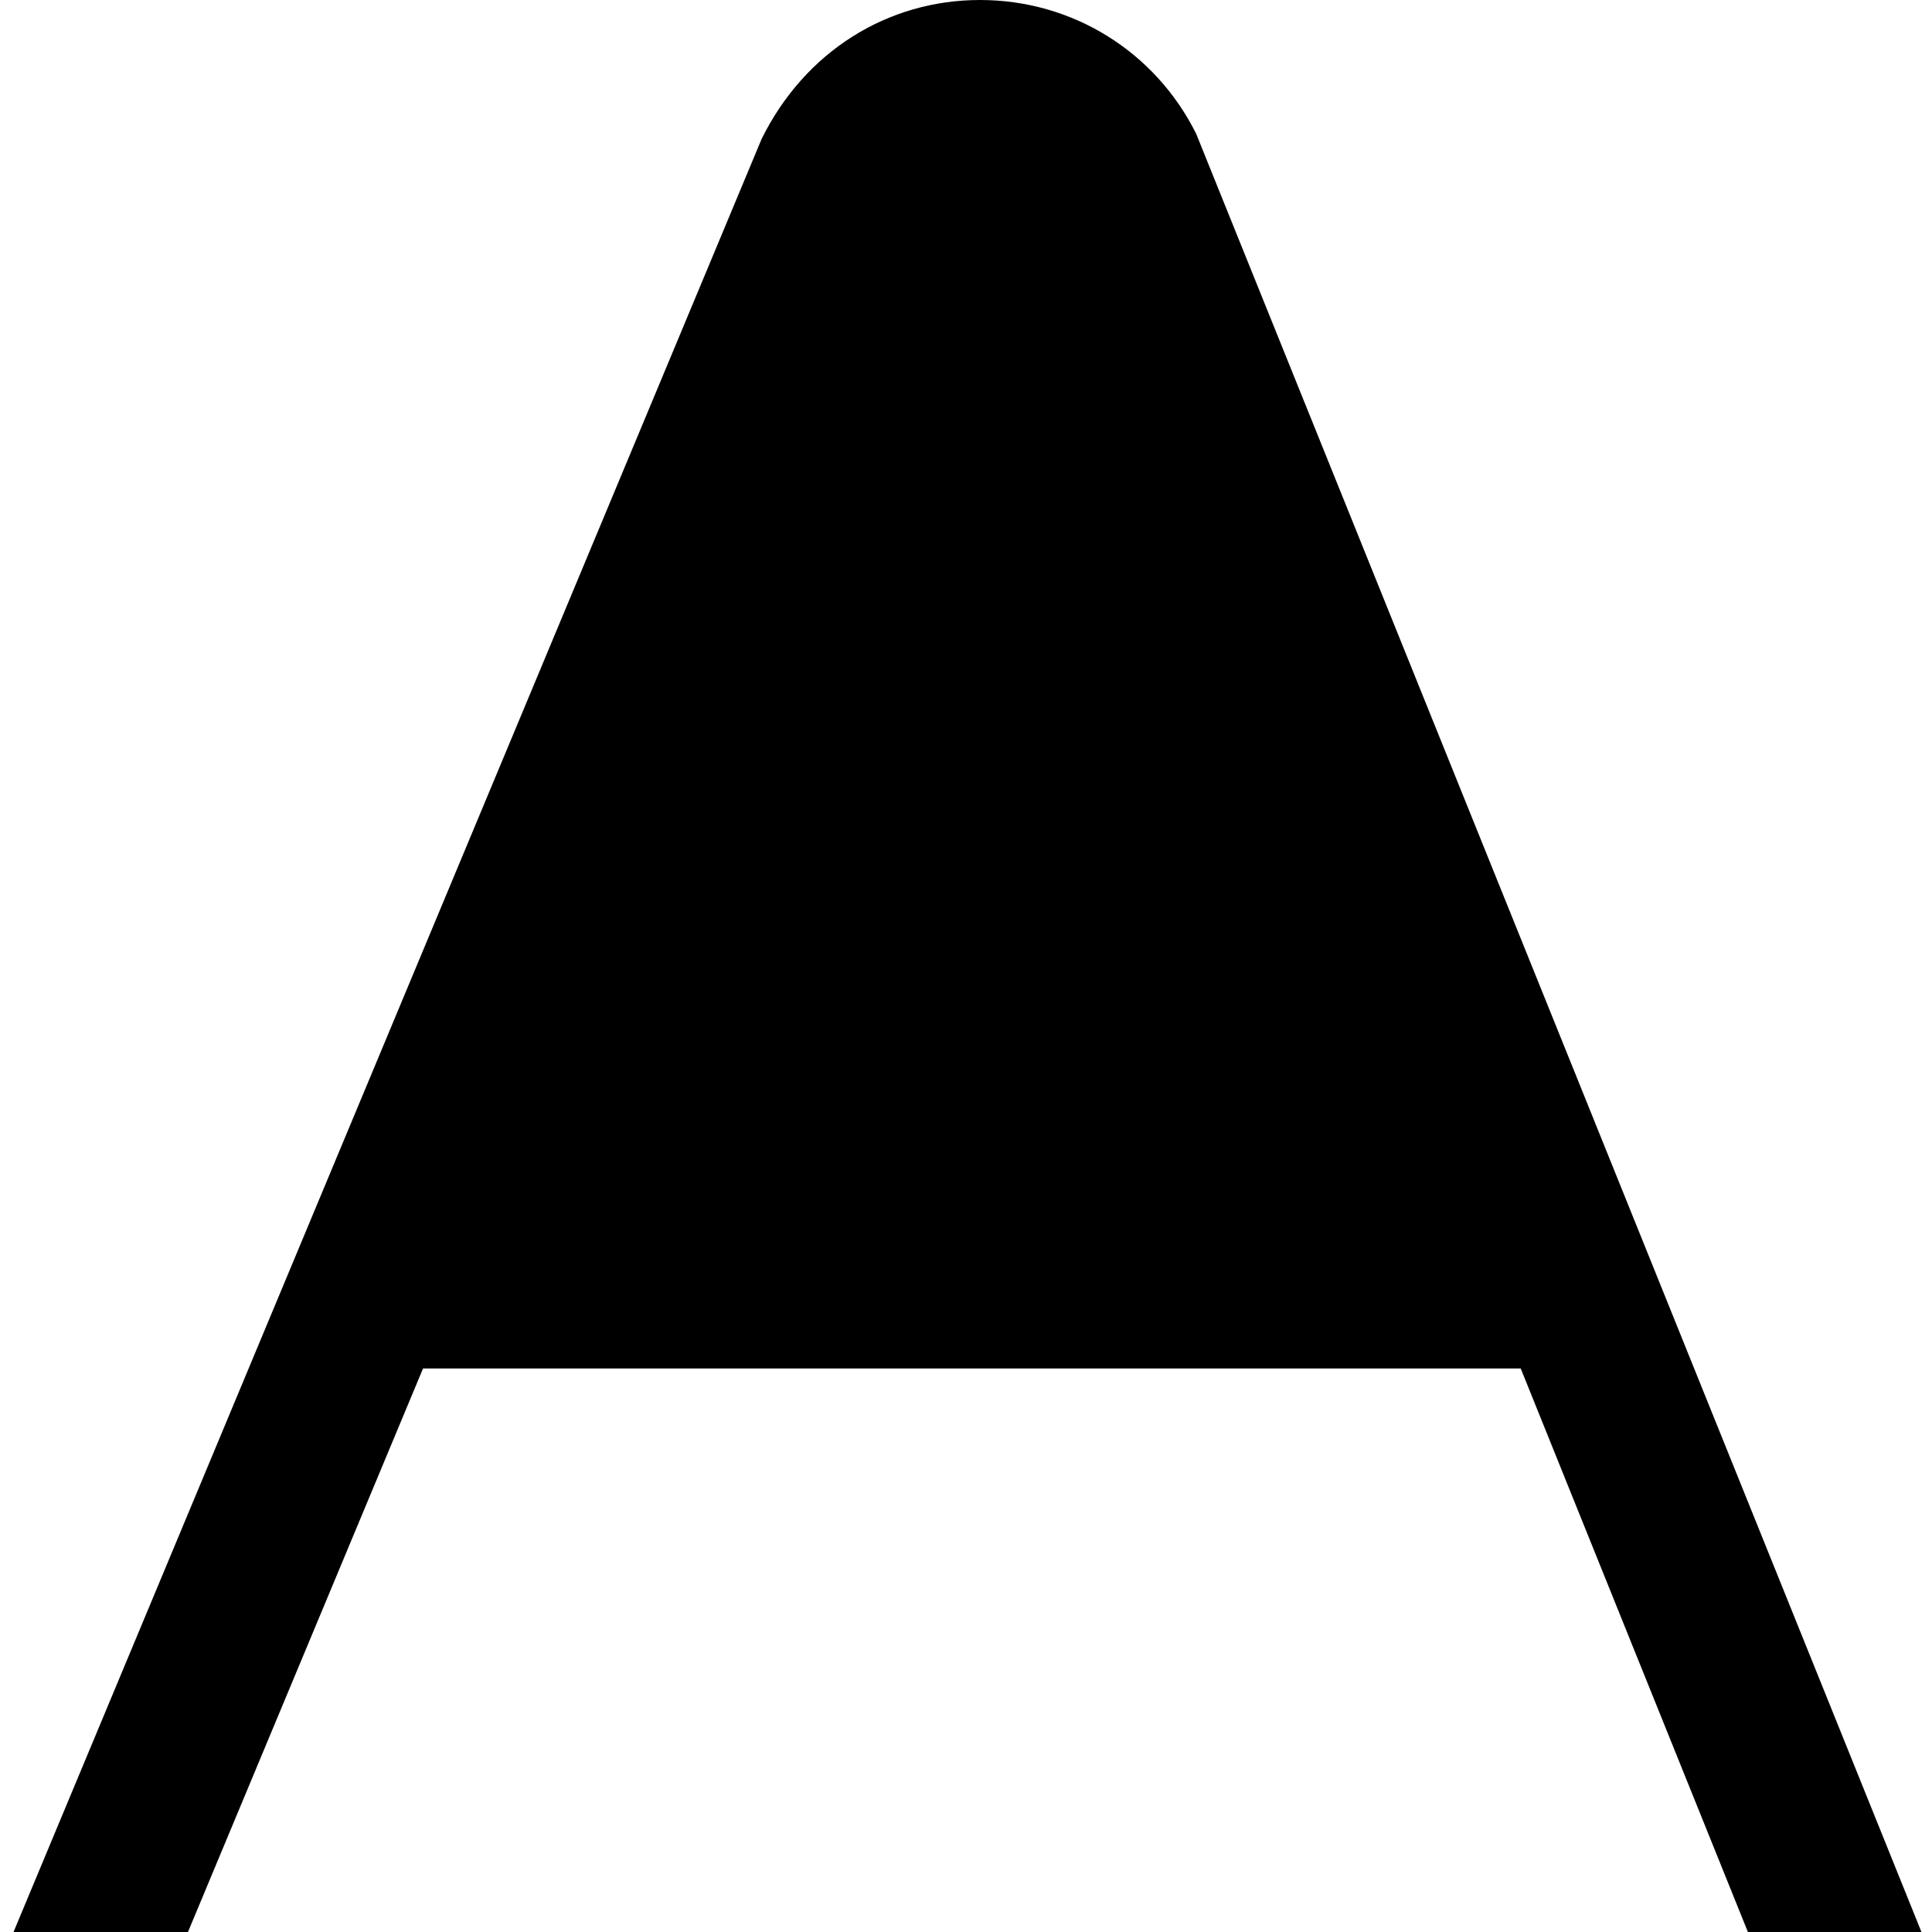 <?xml version="1.0" encoding="UTF-8"?>
<svg xmlns="http://www.w3.org/2000/svg" id="Layer_1" data-name="Layer 1" viewBox="0 0 24 24" width="512" height="512">
   <path d="M21.713,24h2.156L14.859,1.661c-.511-1.024-1.54-1.661-2.684-1.661h-.002c-1.146,0-2.174,.638-2.711,1.724L.168,24H2.335l2.92-7h13.636l2.822,7Z"/>
   <path d="M6.089,15L11.28,2.554c.172-.347,.507-.554,.894-.554h0c.387,0,.721,.207,.862,.481l5.047,12.519H6.089Z"/>
</svg>
